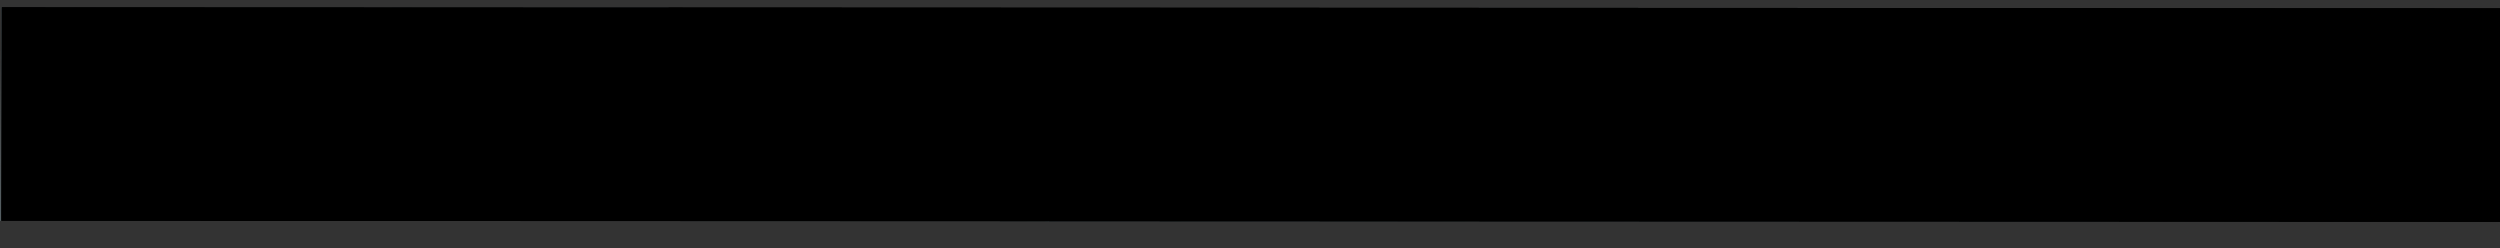 <?xml version="1.0" encoding="utf-8"?>
<!-- Generator: Adobe Illustrator 16.0.0, SVG Export Plug-In . SVG Version: 6.00 Build 0)  -->
<!DOCTYPE svg PUBLIC "-//W3C//DTD SVG 1.1//EN" "http://www.w3.org/Graphics/SVG/1.1/DTD/svg11.dtd">
<svg version="1.1" id="Capa_1" xmlns="http://www.w3.org/2000/svg" xmlns:xlink="http://www.w3.org/1999/xlink" x="0px" y="0px"
	 width="1593.816px" height="158.313px" viewBox="0 0 1593.816 158.313" enable-background="new 0 0 1593.816 158.313"
	 xml:space="preserve">
<rect x="0" y="0" width="1593.816" height="158.313" fill="#333333" stroke="none"/>
<g>
	<g>
		<defs>
			<polygon id="SVGID_1_" points="1594.548,141.442 0,140.776 0.79,4.6 1595.337,5.267 			"/>
		</defs>
		<clipPath id="SVGID_2_">
			<use xlink:href="#SVGID_1_"  overflow="visible"/>
		</clipPath>
		<g clip-path="url(#SVGID_2_)">
			<g>
				<defs>
					<rect id="SVGID_3_" x="-70.755" y="-19.693" width="1736.849" height="465.806"/>
				</defs>
				<clipPath id="SVGID_4_">
					<use xlink:href="#SVGID_3_"  overflow="visible"/>
				</clipPath>
				<g clip-path="url(#SVGID_4_)">
					<g>
						
							<radialGradient id="SVGID_5_" cx="1779.525" cy="1180.977" r="197.717" gradientTransform="matrix(-0.125 -0.581 -2.167 0.034 4599.919 1203.393)" gradientUnits="userSpaceOnUse">
							<stop  offset="0" style="stop-color:#FFFFFF;stop-opacity:0.2"/>
							<stop  offset="1" style="stop-color:#29ABE3;stop-opacity:0"/>
						</radialGradient>
						<polygon fill="url(#SVGID_5_)" points="1492.068,198.219 2111.486,65.971 1802.537,346.776 						"/>
						
							<radialGradient id="SVGID_6_" cx="1684.334" cy="1258.12" r="112.17" gradientTransform="matrix(-0.125 -0.581 -2.167 0.034 4599.919 1203.393)" gradientUnits="userSpaceOnUse">
							<stop  offset="0" style="stop-color:#FFFFFF;stop-opacity:0.2"/>
							<stop  offset="1" style="stop-color:#29ABE3;stop-opacity:0"/>
						</radialGradient>
						<polygon fill="url(#SVGID_6_)" points="1802.537,346.776 1800.849,181.808 1492.068,198.219 						"/>
						
							<radialGradient id="SVGID_7_" cx="1779.525" cy="1116.926" r="177.772" gradientTransform="matrix(-0.125 -0.581 -2.167 0.034 4599.919 1203.393)" gradientUnits="userSpaceOnUse">
							<stop  offset="0" style="stop-color:#FFFFFF;stop-opacity:0.2"/>
							<stop  offset="1" style="stop-color:#29ABE3;stop-opacity:0"/>
						</radialGradient>
						<polygon fill="url(#SVGID_7_)" points="1800.849,181.808 2111.486,65.971 1802.537,346.776 						"/>
						
							<radialGradient id="SVGID_8_" cx="1728.496" cy="1343.326" r="170.297" gradientTransform="matrix(-0.125 -0.581 -2.167 0.034 4599.919 1203.393)" gradientUnits="userSpaceOnUse">
							<stop  offset="0" style="stop-color:#FFFFFF;stop-opacity:0.2"/>
							<stop  offset="1" style="stop-color:#29ABE3;stop-opacity:0"/>
						</radialGradient>
						<polygon fill="url(#SVGID_8_)" points="1190.304,361.646 1802.537,346.776 1354.716,131.784 1354.716,131.784 						"/>
						
							<radialGradient id="SVGID_9_" cx="1733.131" cy="1294.178" r="149.537" gradientTransform="matrix(-0.125 -0.581 -2.167 0.034 4599.919 1203.393)" gradientUnits="userSpaceOnUse">
							<stop  offset="0" style="stop-color:#FFFFFF;stop-opacity:0.2"/>
							<stop  offset="1" style="stop-color:#29ABE3;stop-opacity:0"/>
						</radialGradient>
						<polygon fill="url(#SVGID_9_)" points="1802.537,346.776 1393.186,307.095 1354.716,131.784 						"/>
						
							<radialGradient id="SVGID_10_" cx="1792.541" cy="1589.476" r="285.248" gradientTransform="matrix(-0.125 -0.581 -2.167 0.034 4599.919 1203.393)" gradientUnits="userSpaceOnUse">
							<stop  offset="0" style="stop-color:#FFFFFF;stop-opacity:0.2"/>
							<stop  offset="1" style="stop-color:#29ABE3;stop-opacity:0"/>
						</radialGradient>
						<polygon fill="url(#SVGID_10_)" points="1156.304,414.492 1354.716,131.784 447.805,18.775 						"/>
						
							<radialGradient id="SVGID_11_" cx="1791.793" cy="1648.279" r="265.857" gradientTransform="matrix(-0.125 -0.581 -2.167 0.034 4599.919 1203.393)" gradientUnits="userSpaceOnUse">
							<stop  offset="0" style="stop-color:#FFFFFF;stop-opacity:0.2"/>
							<stop  offset="1" style="stop-color:#29ABE3;stop-opacity:0"/>
						</radialGradient>
						<polygon fill="url(#SVGID_11_)" points="1156.304,414.492 998.728,170.807 451.342,19.593 						"/>
						
							<radialGradient id="SVGID_12_" cx="1683.641" cy="1470.308" r="179.571" gradientTransform="matrix(-0.125 -0.581 -2.167 0.034 4599.919 1203.393)" gradientUnits="userSpaceOnUse">
							<stop  offset="0" style="stop-color:#FFFFFF;stop-opacity:0.2"/>
							<stop  offset="1" style="stop-color:#29ABE3;stop-opacity:0"/>
						</radialGradient>
						<polygon fill="url(#SVGID_12_)" points="998.728,170.807 1354.716,131.784 1156.304,414.492 						"/>
						
							<radialGradient id="SVGID_13_" cx="2051.863" cy="1836.373" r="489.37" gradientTransform="matrix(-0.125 -0.581 -2.167 0.034 4599.919 1203.393)" gradientUnits="userSpaceOnUse">
							<stop  offset="0" style="stop-color:#FFFFFF;stop-opacity:0.2"/>
							<stop  offset="1" style="stop-color:#29ABE3;stop-opacity:0"/>
						</radialGradient>
						<polygon fill="url(#SVGID_13_)" points="1156.304,414.492 -277.109,436.635 -428.914,-270.162 -73.791,-275.647 						"/>
						
							<radialGradient id="SVGID_14_" cx="2051.859" cy="1754.449" r="464.484" gradientTransform="matrix(-0.125 -0.581 -2.167 0.034 4599.919 1203.393)" gradientUnits="userSpaceOnUse">
							<stop  offset="0" style="stop-color:#FFFFFF;stop-opacity:0.2"/>
							<stop  offset="1" style="stop-color:#29ABE3;stop-opacity:0"/>
						</radialGradient>
						<polygon fill="url(#SVGID_14_)" points="1156.304,414.492 126.485,190.382 -73.791,-275.647 						"/>
						
							<radialGradient id="SVGID_15_" cx="2051.87" cy="2062.08" r="436.238" gradientTransform="matrix(-0.125 -0.581 -2.167 0.034 4599.919 1203.393)" gradientUnits="userSpaceOnUse">
							<stop  offset="0" style="stop-color:#FFFFFF;stop-opacity:0.2"/>
							<stop  offset="1" style="stop-color:#29ABE3;stop-opacity:0"/>
						</radialGradient>
						<polygon fill="url(#SVGID_15_)" points="126.485,190.382 -277.109,436.635 -73.791,-275.647 						"/>
					</g>
					<g>
						
							<radialGradient id="SVGID_16_" cx="4342.711" cy="665.935" r="197.715" gradientTransform="matrix(-2.167 0.038 0.142 0.581 10371.649 -607.24)" gradientUnits="userSpaceOnUse">
							<stop  offset="0" style="stop-color:#FFFFFF;stop-opacity:0.2"/>
							<stop  offset="1" style="stop-color:#29ABE3;stop-opacity:0"/>
						</radialGradient>
						<polygon fill="url(#SVGID_16_)" points="1021.909,32.671 523.914,-132.402 1573.354,-51.764 						"/>
						
							<radialGradient id="SVGID_17_" cx="4247.521" cy="743.084" r="112.166" gradientTransform="matrix(-2.167 0.038 0.142 0.581 10371.649 -607.24)" gradientUnits="userSpaceOnUse">
							<stop  offset="0" style="stop-color:#FFFFFF;stop-opacity:0.2"/>
							<stop  offset="1" style="stop-color:#29ABE3;stop-opacity:0"/>
						</radialGradient>
						<polygon fill="url(#SVGID_17_)" points="1573.354,-51.764 958.277,-50.008 1021.909,32.671 						"/>
						
							<radialGradient id="SVGID_18_" cx="4342.711" cy="601.893" r="177.771" gradientTransform="matrix(-2.167 0.038 0.142 0.581 10371.649 -607.24)" gradientUnits="userSpaceOnUse">
							<stop  offset="0" style="stop-color:#FFFFFF;stop-opacity:0.2"/>
							<stop  offset="1" style="stop-color:#29ABE3;stop-opacity:0"/>
						</radialGradient>
						<polygon fill="url(#SVGID_18_)" points="958.277,-50.008 523.914,-132.402 1573.354,-51.764 						"/>
						
							<radialGradient id="SVGID_19_" cx="4291.678" cy="828.31" r="170.293" gradientTransform="matrix(-2.167 0.038 0.142 0.581 10371.649 -607.24)" gradientUnits="userSpaceOnUse">
							<stop  offset="0" style="stop-color:#FFFFFF;stop-opacity:0.2"/>
							<stop  offset="1" style="stop-color:#29ABE3;stop-opacity:0"/>
						</radialGradient>
						<polygon fill="url(#SVGID_19_)" points="1633.636,112.31 1573.354,-51.764 775.285,70.031 775.285,70.031 						"/>
						
							<radialGradient id="SVGID_20_" cx="4296.316" cy="779.146" r="149.527" gradientTransform="matrix(-2.167 0.038 0.142 0.581 10371.649 -607.24)" gradientUnits="userSpaceOnUse">
							<stop  offset="0" style="stop-color:#FFFFFF;stop-opacity:0.2"/>
							<stop  offset="1" style="stop-color:#29ABE3;stop-opacity:0"/>
						</radialGradient>
						<polygon fill="url(#SVGID_20_)" points="1573.354,-51.764 1428.637,58.331 775.285,70.031 						"/>
						
							<radialGradient id="SVGID_21_" cx="4355.723" cy="1074.423" r="285.236" gradientTransform="matrix(-2.167 0.038 0.142 0.581 10371.649 -607.24)" gradientUnits="userSpaceOnUse">
							<stop  offset="0" style="stop-color:#FFFFFF;stop-opacity:0.2"/>
							<stop  offset="1" style="stop-color:#29ABE3;stop-opacity:0"/>
						</radialGradient>
						<polygon fill="url(#SVGID_21_)" points="1830.935,121.01 775.285,70.031 361.075,314.141 						"/>
						
							<radialGradient id="SVGID_22_" cx="4354.976" cy="1133.241" r="265.84" gradientTransform="matrix(-2.167 0.038 0.142 0.581 10371.649 -607.24)" gradientUnits="userSpaceOnUse">
							<stop  offset="0" style="stop-color:#FFFFFF;stop-opacity:0.2"/>
							<stop  offset="1" style="stop-color:#29ABE3;stop-opacity:0"/>
						</radialGradient>
						<polygon fill="url(#SVGID_22_)" points="1830.935,121.01 923.586,165.192 364.094,313.185 						"/>
						
							<radialGradient id="SVGID_23_" cx="4246.828" cy="955.264" r="179.564" gradientTransform="matrix(-2.167 0.038 0.142 0.581 10371.649 -607.24)" gradientUnits="userSpaceOnUse">
							<stop  offset="0" style="stop-color:#FFFFFF;stop-opacity:0.2"/>
							<stop  offset="1" style="stop-color:#29ABE3;stop-opacity:0"/>
						</radialGradient>
						<polygon fill="url(#SVGID_23_)" points="923.586,165.192 775.285,70.031 1830.935,121.01 						"/>
						
							<radialGradient id="SVGID_24_" cx="4615.035" cy="1321.342" r="489.349" gradientTransform="matrix(-2.167 0.038 0.142 0.581 10371.649 -607.24)" gradientUnits="userSpaceOnUse">
							<stop  offset="0" style="stop-color:#FFFFFF;stop-opacity:0.2"/>
							<stop  offset="1" style="stop-color:#29ABE3;stop-opacity:0"/>
						</radialGradient>
						<polygon fill="url(#SVGID_24_)" points="1830.935,121.01 1924.817,505.251 -709.333,551.542 -732.591,456.345 						"/>
						
							<radialGradient id="SVGID_25_" cx="4615.033" cy="1239.388" r="464.457" gradientTransform="matrix(-2.167 0.038 0.142 0.581 10371.649 -607.24)" gradientUnits="userSpaceOnUse">
							<stop  offset="0" style="stop-color:#FFFFFF;stop-opacity:0.2"/>
							<stop  offset="1" style="stop-color:#29ABE3;stop-opacity:0"/>
						</radialGradient>
						<polygon fill="url(#SVGID_25_)" points="1830.935,121.01 1003.461,398.957 -732.591,456.345 						"/>
						
							<radialGradient id="SVGID_26_" cx="4615.04" cy="1547.046" r="436.228" gradientTransform="matrix(-2.167 0.038 0.142 0.581 10371.649 -607.24)" gradientUnits="userSpaceOnUse">
							<stop  offset="0" style="stop-color:#FFFFFF;stop-opacity:0.2"/>
							<stop  offset="1" style="stop-color:#29ABE3;stop-opacity:0"/>
						</radialGradient>
						<polygon fill="url(#SVGID_26_)" points="1003.461,398.957 1924.817,505.251 -732.591,456.345 						"/>
					</g>
				</g>
			</g>
		</g>
		<g clip-path="url(#SVGID_2_)">
			<g>
				<line fill="none" stroke="#FFFFFF" stroke-width="3" stroke-miterlimit="10" x1="17.587" y1="15.601" x2="23.587" y2="15.601"/>
				
					<line fill="none" stroke="#FFFFFF" stroke-width="3" stroke-miterlimit="10" stroke-dasharray="11.994,11.994" x1="35.582" y1="15.601" x2="1564.855" y2="15.601"/>
				
					<line fill="none" stroke="#FFFFFF" stroke-width="3" stroke-miterlimit="10" x1="1570.852" y1="15.601" x2="1576.852" y2="15.601"/>
			</g>
		</g>
		<g clip-path="url(#SVGID_2_)">
			<g>
				
					<line fill="none" stroke="#FFFFFF" stroke-width="3" stroke-miterlimit="10" x1="14.845" y1="123.454" x2="20.845" y2="123.454"/>
				
					<line fill="none" stroke="#FFFFFF" stroke-width="3" stroke-miterlimit="10" stroke-dasharray="11.994,11.994" x1="32.839" y1="123.454" x2="1562.113" y2="123.454"/>
				
					<line fill="none" stroke="#FFFFFF" stroke-width="3" stroke-miterlimit="10" x1="1568.11" y1="123.454" x2="1574.11" y2="123.454"/>
			</g>
		</g>
		<g clip-path="url(#SVGID_2_)">
			<g>
				<defs>
					<rect id="SVGID_27_" x="-7.229" y="0" width="1603.123" height="158.313"/>
				</defs>
				<clipPath id="SVGID_28_">
					<use xlink:href="#SVGID_27_"  overflow="visible"/>
				</clipPath>
				<g clip-path="url(#SVGID_28_)">
					<g>
						<defs>
							<rect id="SVGID_29_" x="-17.845" y="-248.995" width="1611.661" height="407.308"/>
						</defs>
						<clipPath id="SVGID_30_">
							<use xlink:href="#SVGID_29_"  overflow="visible"/>
						</clipPath>
						<g clip-path="url(#SVGID_30_)">
							<g>
								<defs>
									<polygon id="SVGID_31_" points="1593.79,172.261 0.786,170.141 1.575,-262.848 1594.581,-260.728 									"/>
								</defs>
								<defs>
									<polygon id="SVGID_32_" points="1593.79,172.261 0.786,170.141 1.575,-262.848 1594.581,-260.728 									"/>
								</defs>
								<clipPath id="SVGID_33_">
									<use xlink:href="#SVGID_31_"  overflow="visible"/>
								</clipPath>
								<clipPath id="SVGID_34_" clip-path="url(#SVGID_33_)">
									<use xlink:href="#SVGID_32_"  overflow="visible"/>
								</clipPath>
								<polygon clip-path="url(#SVGID_34_)" fill="#6BC8F2" points="1593.79,172.261 0.786,170.141 1.575,-262.848 
									1594.581,-260.728 								"/>
								<g clip-path="url(#SVGID_34_)">
									<g>
										<defs>
											<polygon id="SVGID_35_" points="1593.79,172.261 0.786,170.141 1.575,-262.848 1594.581,-260.728 											"/>
										</defs>
										<clipPath id="SVGID_36_">
											<use xlink:href="#SVGID_35_"  overflow="visible"/>
										</clipPath>
										<g clip-path="url(#SVGID_36_)">
											<g>
												<polygon fill="#597BBC" points="209.766,61.142 516.012,174.788 -8.512,168.462 												"/>
												<polygon fill="#3353A0" points="-8.512,168.462 276.75,129.403 209.766,61.142 												"/>
												<g>
													<g opacity="0.5" enable-background="new    ">
														<defs>
															<polygon id="SVGID_37_" opacity="0.5" enable-background="new    " points="8.04,182.946 -14.281,172.212 
																253.613,39.514 275.94,50.246 															"/>
														</defs>
														<clipPath id="SVGID_38_">
															<use xlink:href="#SVGID_37_"  overflow="visible"/>
														</clipPath>
														
															<radialGradient id="SVGID_39_" cx="-2920.86" cy="-157181.672" r="130.88" gradientTransform="matrix(0.991 -0.491 -0.145 -0.07 -19857.109 -12358.098)" gradientUnits="userSpaceOnUse">
															<stop  offset="0" style="stop-color:#676767"/>
															<stop  offset="0.21" style="stop-color:#7C7A7A;stop-opacity:0.79"/>
															<stop  offset="0.644" style="stop-color:#B6B4B4;stop-opacity:0.356"/>
															<stop  offset="1" style="stop-color:#F2F2F2;stop-opacity:0"/>
														</radialGradient>
														<path clip-path="url(#SVGID_38_)" fill="url(#SVGID_39_)" d="M253.111,40.117
															c-10.529-5.062-77.121,19.581-148.724,55.049C32.782,130.629-16.717,163.49-6.176,168.559
															c10.533,5.063,77.128-19.582,148.726-55.044C214.154,78.047,263.653,45.188,253.111,40.117z"/>
													</g>
													<polygon fill="#597BBC" points="-110.736,28.977 -8.512,168.462 307.577,13.491 307.577,13.491 													"/>
													<polygon fill="#2B307A" points="-8.512,168.462 9.011,63.571 307.577,13.491 													"/>
													<g>
														<g opacity="0.7" enable-background="new    ">
															<defs>
																<polygon id="SVGID_40_" opacity="0.7" enable-background="new    " points="-148.136,48.399 -150.417,28.724 
																	330.597,10.418 332.888,30.098 																"/>
															</defs>
															<clipPath id="SVGID_41_">
																<use xlink:href="#SVGID_40_"  overflow="visible"/>
															</clipPath>
															
																<radialGradient id="SVGID_42_" cx="-3810.229" cy="-165240.656" r="166.968" gradientTransform="matrix(1.394 -0.053 -0.011 -0.101 3545.642 -16824.795)" gradientUnits="userSpaceOnUse">
																<stop  offset="0" style="stop-color:#676767"/>
																<stop  offset="0.21" style="stop-color:#7C7A7A;stop-opacity:0.79"/>
																<stop  offset="0.644" style="stop-color:#B6B4B4;stop-opacity:0.356"/>
																<stop  offset="1" style="stop-color:#F2F2F2;stop-opacity:0"/>
															</radialGradient>
															<path clip-path="url(#SVGID_41_)" fill="url(#SVGID_42_)" d="M329.078,10.804
																C327.996,1.518,222.907-2.046,94.336,2.847C-34.219,7.735-137.568,19.231-136.486,28.522
																c1.072,9.288,106.169,12.848,234.728,7.959C226.813,31.59,330.151,20.099,329.078,10.804z"/>
														</g>
														<polygon fill="none" points="-206.431,33.43 307.577,13.491 405.385,-265.54 														"/>
														<polygon fill="#32BCE0" points="-206.431,33.43 195.566,-60.49 388.854,-223.762 														"/>
														<polygon fill="#0980C1" points="195.566,-60.49 307.577,13.491 -206.431,33.43 														"/>
														<g>
															<g opacity="0.4" enable-background="new    ">
																<defs>
																	<polygon id="SVGID_43_" opacity="0.4" enable-background="new    " points="-163.361,53.819 -206.84,29.592 
																		396.11,-229.719 439.588,-205.489 																	"/>
																</defs>
																<clipPath id="SVGID_44_">
																	<use xlink:href="#SVGID_43_"  overflow="visible"/>
																</clipPath>
																
																	<radialGradient id="SVGID_45_" cx="-3087.584" cy="-154933.297" r="275.704" gradientTransform="matrix(1.059 -0.455 -0.135 -0.075 -17461.58 -13154.773)" gradientUnits="userSpaceOnUse">
																	<stop  offset="0" style="stop-color:#676767"/>
																	<stop  offset="0.21" style="stop-color:#7C7A7A;stop-opacity:0.79"/>
																	<stop  offset="0.644" style="stop-color:#B6B4B4;stop-opacity:0.356"/>
																	<stop  offset="1" style="stop-color:#F2F2F2;stop-opacity:0"/>
																</radialGradient>
																<path clip-path="url(#SVGID_44_)" fill="url(#SVGID_45_)" d="M394.865-228.479
																	c-20.515-11.435-167.783,35.479-328.937,104.781C-95.227-54.395-209.226,11.064-188.7,22.506
																	c20.529,11.435,167.804-35.479,328.949-104.78C301.403-151.581,415.402-217.034,394.865-228.479z"/>
															</g>
															<polygon fill="#0980C1" points="-206.431,33.43 -423.842,-296.114 780.289,-497.24 834.149,-415.598 															
																"/>
															<polygon fill="#13A6D5" points="-206.431,33.43 52.718,-259.587 834.149,-415.598 															"/>
															<polygon fill="#FFD009" points="52.718,-259.587 -423.842,-296.114 834.149,-415.598 															"/>
															<polygon fill="#2B307A" points="276.75,129.403 516.012,174.788 -8.512,168.462 															"/>
														</g>
														<g>
															<polygon fill="#597BBC" points="1433.638,121.687 1187.344,426.284 1757.06,218.519 															"/>
															<polygon fill="#3353A0" points="1757.06,218.519 1413.847,260.664 1433.638,121.687 															"/>
															<g>
																<g opacity="0.5" enable-background="new    ">
																	<defs>
																		<polygon id="SVGID_46_" opacity="0.5" enable-background="new    " points="1750.298,248.893 1766.322,222.6 
																			1368.615,102.117 1352.576,128.407 																		"/>
																	</defs>
																	<clipPath id="SVGID_47_">
																		<use xlink:href="#SVGID_46_"  overflow="visible"/>
																	</clipPath>
																	
																		<radialGradient id="SVGID_48_" cx="2358.223" cy="-178132.359" r="235.167" gradientTransform="matrix(-0.819 -0.248 0.058 -0.096 13847.888 -16271.047)" gradientUnits="userSpaceOnUse">
																		<stop  offset="0" style="stop-color:#676767"/>
																		<stop  offset="0.21" style="stop-color:#7C7A7A;stop-opacity:0.79"/>
																		<stop  offset="0.644" style="stop-color:#B6B4B4;stop-opacity:0.356"/>
																		<stop  offset="1" style="stop-color:#F2F2F2;stop-opacity:0"/>
																	</radialGradient>
																	<path clip-path="url(#SVGID_47_)" fill="url(#SVGID_48_)" d="M1369.642,102.935
																		c7.561-12.393,99.867,3.65,206.173,35.852c106.299,32.192,186.325,68.357,178.759,80.775
																		c-7.561,12.398-99.882-3.646-206.165-35.836C1442.105,151.52,1362.074,115.355,1369.642,102.935z"/>
																</g>
																<polygon fill="#597BBC" points="1759.535,-52.436 1757.06,218.519 1289.064,79.032 1289.064,79.032 
																																	"/>
																<polygon fill="#2B307A" points="1757.06,218.519 1655.503,50.254 1289.064,79.032 																"/>
																<g>
																	<g opacity="0.7" enable-background="new    ">
																		<defs>
																			<polygon id="SVGID_49_" opacity="0.7" enable-background="new    " points="1815.763,-34.122 1802.812,-67.777 
																				1261.431,82.562 1274.374,116.231 																			"/>
																		</defs>
																		<clipPath id="SVGID_50_">
																			<use xlink:href="#SVGID_49_"  overflow="visible"/>
																		</clipPath>
																		
																			<radialGradient id="SVGID_51_" cx="2176.835" cy="-156400.812" r="299.888" gradientTransform="matrix(-0.873 0.242 -0.037 -0.096 -2374.111 -15516.93)" gradientUnits="userSpaceOnUse">
																			<stop  offset="0" style="stop-color:#676767"/>
																			<stop  offset="0.21" style="stop-color:#7C7A7A;stop-opacity:0.79"/>
																			<stop  offset="0.644" style="stop-color:#B6B4B4;stop-opacity:0.356"/>
																			<stop  offset="1" style="stop-color:#F2F2F2;stop-opacity:0"/>
																		</radialGradient>
																		<path clip-path="url(#SVGID_50_)" fill="url(#SVGID_51_)" d="M1263.396,82.635
																			c-6.107-15.884,106.236-61.341,250.938-101.524c144.688-40.188,266.946-59.882,273.058-43.987
																			c6.113,15.89-106.234,61.332-250.931,101.525C1391.762,78.835,1269.516,98.535,1263.396,82.635z"/>
																	</g>
																	<polygon fill="#1193D2" points="1867.876,-80.991 1289.064,79.032 962.811,-349.337 																	"/>
																	<polygon fill="#32BCE0" points="1867.876,-80.991 1353.695,-86.406 1013.73,-285.907 																	"/>
																	<polygon fill="#0980C1" points="1353.695,-86.406 1289.064,79.032 1867.876,-80.991 																	"/>
																	<g>
																		<g opacity="0.4" enable-background="new    ">
																			<defs>
																				<polygon id="SVGID_52_" opacity="0.4" enable-background="new    " points="1836.701,-30.809 1865.313,-87.544 
																					1001.096,-293.109 972.49,-236.372 																				"/>
																			</defs>
																			<clipPath id="SVGID_53_">
																				<use xlink:href="#SVGID_52_"  overflow="visible"/>
																			</clipPath>
																			
																				<radialGradient id="SVGID_54_" cx="2536.3" cy="-172139.375" r="495.611" gradientTransform="matrix(-0.845 -0.201 0.049 -0.098 12039.56 -16509.617)" gradientUnits="userSpaceOnUse">
																				<stop  offset="0" style="stop-color:#676767"/>
																				<stop  offset="0.21" style="stop-color:#7C7A7A;stop-opacity:0.79"/>
																				<stop  offset="0.644" style="stop-color:#B6B4B4;stop-opacity:0.356"/>
																				<stop  offset="1" style="stop-color:#F2F2F2;stop-opacity:0"/>
																			</radialGradient>
																			<path clip-path="url(#SVGID_53_)" fill="url(#SVGID_54_)" d="M1003.438-291.509
																				c13.495-26.775,211.679-3.941,442.661,50.995c230.979,54.93,407.282,121.184,393.771,147.977
																				c-13.514,26.784-211.703,3.949-442.674-50.986C1166.214-198.464,989.923-264.713,1003.438-291.509z"/>
																		</g>
																		<polygon fill="#F4C407" points="1867.876,-80.991 1847.322,-712.085 370.123,-594.617 375.219,-438.272 
																																					"/>
																		<polygon fill="#13A6D5" points="1867.876,-80.991 1353.874,-472.016 375.219,-438.272 																		"/>
																		<polygon fill="#FFD009" points="1353.874,-472.016 1847.322,-712.085 375.219,-438.272 																		"/>
																		<polygon fill="#009946" points="1413.847,260.664 1187.344,426.284 1757.06,218.519 																		"/>
																	</g>
																</g>
															</g>
															<g>
																<defs>
																	<polygon id="SVGID_55_" points="1593.79,172.261 0.786,170.141 1.575,-262.848 1594.581,-260.728 
																																			"/>
																</defs>
																<clipPath id="SVGID_56_">
																	<use xlink:href="#SVGID_55_"  overflow="visible"/>
																</clipPath>
																<g clip-path="url(#SVGID_56_)">
																	<g>
																		<defs>
																			<rect id="SVGID_57_" x="-69.9" y="-340.091" width="1735.167" height="1481.089"/>
																		</defs>
																		<clipPath id="SVGID_58_">
																			<use xlink:href="#SVGID_57_"  overflow="visible"/>
																		</clipPath>
																		<g clip-path="url(#SVGID_58_)">
																			<g>
																				
																					<radialGradient id="SVGID_59_" cx="2279.212" cy="976.627" r="197.727" gradientTransform="matrix(-0.125 -1.848 -2.165 0.106 4216.12 4493.967)" gradientUnits="userSpaceOnUse">
																					<stop  offset="0" style="stop-color:#FFFFFF;stop-opacity:0.2"/>
																					<stop  offset="1" style="stop-color:#29ABE3;stop-opacity:0"/>
																				</radialGradient>
																				<polygon fill="url(#SVGID_59_)" points="1491.412,352.793 2110.228,-67.711 1801.578,825.146 
																																									"/>
																				
																					<radialGradient id="SVGID_60_" cx="2184.015" cy="1053.769" r="112.176" gradientTransform="matrix(-0.125 -1.848 -2.165 0.106 4216.12 4493.967)" gradientUnits="userSpaceOnUse">
																					<stop  offset="0" style="stop-color:#FFFFFF;stop-opacity:0.2"/>
																					<stop  offset="1" style="stop-color:#29ABE3;stop-opacity:0"/>
																				</radialGradient>
																				<polygon fill="url(#SVGID_60_)" points="1801.578,825.146 1799.891,300.606 1491.412,352.793 
																																									"/>
																				
																					<radialGradient id="SVGID_61_" cx="2279.212" cy="912.576" r="177.783" gradientTransform="matrix(-0.125 -1.848 -2.165 0.106 4216.12 4493.967)" gradientUnits="userSpaceOnUse">
																					<stop  offset="0" style="stop-color:#FFFFFF;stop-opacity:0.2"/>
																					<stop  offset="1" style="stop-color:#29ABE3;stop-opacity:0"/>
																				</radialGradient>
																				<polygon fill="url(#SVGID_61_)" points="1799.891,300.606 2110.228,-67.711 1801.578,825.146 
																																									"/>
																				
																					<radialGradient id="SVGID_62_" cx="2228.175" cy="1138.981" r="170.305" gradientTransform="matrix(-0.125 -1.848 -2.165 0.106 4216.12 4493.967)" gradientUnits="userSpaceOnUse">
																					<stop  offset="0" style="stop-color:#FFFFFF;stop-opacity:0.2"/>
																					<stop  offset="1" style="stop-color:#29ABE3;stop-opacity:0"/>
																				</radialGradient>
																				<polygon fill="url(#SVGID_62_)" points="1189.936,872.427 1801.578,825.146 1354.189,141.552 1354.189,141.552 
																																									"/>
																				
																					<radialGradient id="SVGID_63_" cx="2232.813" cy="1089.829" r="149.544" gradientTransform="matrix(-0.125 -1.848 -2.165 0.106 4216.12 4493.967)" gradientUnits="userSpaceOnUse">
																					<stop  offset="0" style="stop-color:#FFFFFF;stop-opacity:0.2"/>
																					<stop  offset="1" style="stop-color:#29ABE3;stop-opacity:0"/>
																				</radialGradient>
																				<polygon fill="url(#SVGID_63_)" points="1801.578,825.146 1392.626,698.976 1354.189,141.552 
																																									"/>
																				
																					<radialGradient id="SVGID_64_" cx="2292.224" cy="1385.126" r="285.26" gradientTransform="matrix(-0.125 -1.848 -2.165 0.106 4216.12 4493.967)" gradientUnits="userSpaceOnUse">
																					<stop  offset="0" style="stop-color:#FFFFFF;stop-opacity:0.2"/>
																					<stop  offset="1" style="stop-color:#29ABE3;stop-opacity:0"/>
																				</radialGradient>
																				<polygon fill="url(#SVGID_64_)" points="1155.97,1040.456 1354.189,141.552 448.156,-217.775 
																																									"/>
																				
																					<radialGradient id="SVGID_65_" cx="2291.476" cy="1443.931" r="265.868" gradientTransform="matrix(-0.125 -1.848 -2.165 0.106 4216.12 4493.967)" gradientUnits="userSpaceOnUse">
																					<stop  offset="0" style="stop-color:#FFFFFF;stop-opacity:0.2"/>
																					<stop  offset="1" style="stop-color:#29ABE3;stop-opacity:0"/>
																				</radialGradient>
																				<polygon fill="url(#SVGID_65_)" points="1155.97,1040.456 998.548,265.629 451.69,-215.175 
																																									"/>
																				
																					<radialGradient id="SVGID_66_" cx="2183.32" cy="1265.959" r="179.581" gradientTransform="matrix(-0.125 -1.848 -2.165 0.106 4216.12 4493.967)" gradientUnits="userSpaceOnUse">
																					<stop  offset="0" style="stop-color:#FFFFFF;stop-opacity:0.2"/>
																					<stop  offset="1" style="stop-color:#29ABE3;stop-opacity:0"/>
																				</radialGradient>
																				<polygon fill="url(#SVGID_66_)" points="998.548,265.629 1354.189,141.552 1155.97,1040.456 
																																									"/>
																				
																					<radialGradient id="SVGID_67_" cx="2551.56" cy="1632.02" r="489.389" gradientTransform="matrix(-0.125 -1.848 -2.165 0.106 4216.12 4493.967)" gradientUnits="userSpaceOnUse">
																					<stop  offset="0" style="stop-color:#FFFFFF;stop-opacity:0.2"/>
																					<stop  offset="1" style="stop-color:#29ABE3;stop-opacity:0"/>
																				</radialGradient>
																				<polygon fill="url(#SVGID_67_)" points="1155.97,1040.456 -276.055,1110.867 -427.713,-1136.488 
																					-72.934,-1153.93 																				"/>
																				
																					<radialGradient id="SVGID_68_" cx="2551.558" cy="1550.097" r="464.505" gradientTransform="matrix(-0.125 -1.848 -2.165 0.106 4216.12 4493.967)" gradientUnits="userSpaceOnUse">
																					<stop  offset="0" style="stop-color:#FFFFFF;stop-opacity:0.2"/>
																					<stop  offset="1" style="stop-color:#29ABE3;stop-opacity:0"/>
																				</radialGradient>
																				<polygon fill="url(#SVGID_68_)" points="1155.97,1040.456 127.148,327.873 -72.934,-1153.93 
																																									"/>
																				
																					<radialGradient id="SVGID_69_" cx="2528.652" cy="1858.453" r="436.267" gradientTransform="matrix(-0.125 -1.848 -2.165 0.106 4216.12 4493.967)" gradientUnits="userSpaceOnUse">
																					<stop  offset="0" style="stop-color:#FFFFFF;stop-opacity:0.2"/>
																					<stop  offset="1" style="stop-color:#29ABE3;stop-opacity:0"/>
																				</radialGradient>
																				<polygon fill="url(#SVGID_69_)" points="128.447,370.295 -274.757,1153.29 -71.635,-1111.507 
																																									"/>
																			</g>
																			<g>
																				
																					<radialGradient id="SVGID_70_" cx="4134.46" cy="168.085" r="197.712" gradientTransform="matrix(-2.164 0.121 0.142 1.847 9982.278 -1263.167)" gradientUnits="userSpaceOnUse">
																					<stop  offset="0" style="stop-color:#FFFFFF;stop-opacity:0.2"/>
																					<stop  offset="1" style="stop-color:#29ABE3;stop-opacity:0"/>
																				</radialGradient>
																				<polygon fill="url(#SVGID_70_)" points="1021.705,-173.592 524.192,-698.461 1572.619,-442.06 
																																									"/>
																				
																					<radialGradient id="SVGID_71_" cx="4039.268" cy="245.226" r="112.165" gradientTransform="matrix(-2.164 0.121 0.142 1.847 9982.278 -1263.167)" gradientUnits="userSpaceOnUse">
																					<stop  offset="0" style="stop-color:#FFFFFF;stop-opacity:0.2"/>
																					<stop  offset="1" style="stop-color:#29ABE3;stop-opacity:0"/>
																				</radialGradient>
																				<polygon fill="url(#SVGID_71_)" points="1572.619,-442.06 958.133,-436.481 1021.705,-173.592 
																																									"/>
																				
																					<radialGradient id="SVGID_72_" cx="4134.46" cy="104.045" r="177.771" gradientTransform="matrix(-2.164 0.121 0.142 1.847 9982.278 -1263.167)" gradientUnits="userSpaceOnUse">
																					<stop  offset="0" style="stop-color:#FFFFFF;stop-opacity:0.2"/>
																					<stop  offset="1" style="stop-color:#29ABE3;stop-opacity:0"/>
																				</radialGradient>
																				<polygon fill="url(#SVGID_72_)" points="958.133,-436.481 524.192,-698.461 1572.619,-442.06 
																																									"/>
																				
																					<radialGradient id="SVGID_73_" cx="4083.416" cy="330.439" r="170.29" gradientTransform="matrix(-2.164 0.121 0.142 1.847 9982.278 -1263.167)" gradientUnits="userSpaceOnUse">
																					<stop  offset="0" style="stop-color:#FFFFFF;stop-opacity:0.2"/>
																					<stop  offset="1" style="stop-color:#29ABE3;stop-opacity:0"/>
																				</radialGradient>
																				<polygon fill="url(#SVGID_73_)" points="1632.842,79.628 1572.619,-442.06 775.318,-54.799 775.318,-54.799 
																																									"/>
																				
																					<radialGradient id="SVGID_74_" cx="4088.058" cy="281.285" r="149.525" gradientTransform="matrix(-2.164 0.121 0.142 1.847 9982.278 -1263.167)" gradientUnits="userSpaceOnUse">
																					<stop  offset="0" style="stop-color:#FFFFFF;stop-opacity:0.2"/>
																					<stop  offset="1" style="stop-color:#29ABE3;stop-opacity:0"/>
																				</radialGradient>
																				<polygon fill="url(#SVGID_74_)" points="1572.619,-442.06 1428.04,-92.006 775.318,-54.799 
																																									"/>
																				
																					<radialGradient id="SVGID_75_" cx="4147.454" cy="576.547" r="285.229" gradientTransform="matrix(-2.164 0.121 0.142 1.847 9982.278 -1263.167)" gradientUnits="userSpaceOnUse">
																					<stop  offset="0" style="stop-color:#FFFFFF;stop-opacity:0.2"/>
																					<stop  offset="1" style="stop-color:#29ABE3;stop-opacity:0"/>
																				</radialGradient>
																				<polygon fill="url(#SVGID_75_)" points="1829.95,107.295 775.318,-54.799 361.51,721.379 																				
																					"/>
																				
																					<radialGradient id="SVGID_76_" cx="4146.707" cy="635.355" r="265.838" gradientTransform="matrix(-2.164 0.121 0.142 1.847 9982.278 -1263.167)" gradientUnits="userSpaceOnUse">
																					<stop  offset="0" style="stop-color:#FFFFFF;stop-opacity:0.2"/>
																					<stop  offset="1" style="stop-color:#29ABE3;stop-opacity:0"/>
																				</radialGradient>
																				<polygon fill="url(#SVGID_76_)" points="1829.95,107.295 923.478,247.779 364.527,718.343 																				
																					"/>
																				
																					<radialGradient id="SVGID_77_" cx="4038.565" cy="457.394" r="179.565" gradientTransform="matrix(-2.164 0.121 0.142 1.847 9982.278 -1263.167)" gradientUnits="userSpaceOnUse">
																					<stop  offset="0" style="stop-color:#FFFFFF;stop-opacity:0.2"/>
																					<stop  offset="1" style="stop-color:#29ABE3;stop-opacity:0"/>
																				</radialGradient>
																				<polygon fill="url(#SVGID_77_)" points="923.478,247.779 775.318,-54.799 1829.95,107.295 																				
																					"/>
																				
																					<radialGradient id="SVGID_78_" cx="4406.758" cy="823.433" r="489.338" gradientTransform="matrix(-2.164 0.121 0.142 1.847 9982.278 -1263.167)" gradientUnits="userSpaceOnUse">
																					<stop  offset="0" style="stop-color:#FFFFFF;stop-opacity:0.2"/>
																					<stop  offset="1" style="stop-color:#29ABE3;stop-opacity:0"/>
																				</radialGradient>
																				<polygon fill="url(#SVGID_78_)" points="1829.95,107.295 1923.74,1329.035 -707.861,1476.224 -731.096,1173.54 
																																									"/>
																				
																					<radialGradient id="SVGID_79_" cx="4406.762" cy="741.502" r="464.452" gradientTransform="matrix(-2.164 0.121 0.142 1.847 9982.278 -1263.167)" gradientUnits="userSpaceOnUse">
																					<stop  offset="0" style="stop-color:#FFFFFF;stop-opacity:0.2"/>
																					<stop  offset="1" style="stop-color:#29ABE3;stop-opacity:0"/>
																				</radialGradient>
																				<polygon fill="url(#SVGID_79_)" points="1829.95,107.295 1003.277,991.064 -731.096,1173.54 
																																									"/>
																				
																					<radialGradient id="SVGID_80_" cx="4406.758" cy="1049.127" r="436.229" gradientTransform="matrix(-2.164 0.121 0.142 1.847 9982.278 -1263.167)" gradientUnits="userSpaceOnUse">
																					<stop  offset="0" style="stop-color:#FFFFFF;stop-opacity:0.2"/>
																					<stop  offset="1" style="stop-color:#29ABE3;stop-opacity:0"/>
																				</radialGradient>
																				<polygon fill="url(#SVGID_80_)" points="1003.277,991.064 1923.74,1329.035 -731.096,1173.54 
																																									"/>
																			</g>
																		</g>
																	</g>
																</g>
															</g>
														</g>
													</g>
												</g>
											</g>
										</g>
									</g>
								</g>
							</g>
						</g>
					</g>
				</g>
			</g>
		</g>
	</g>
</g>
</svg>
